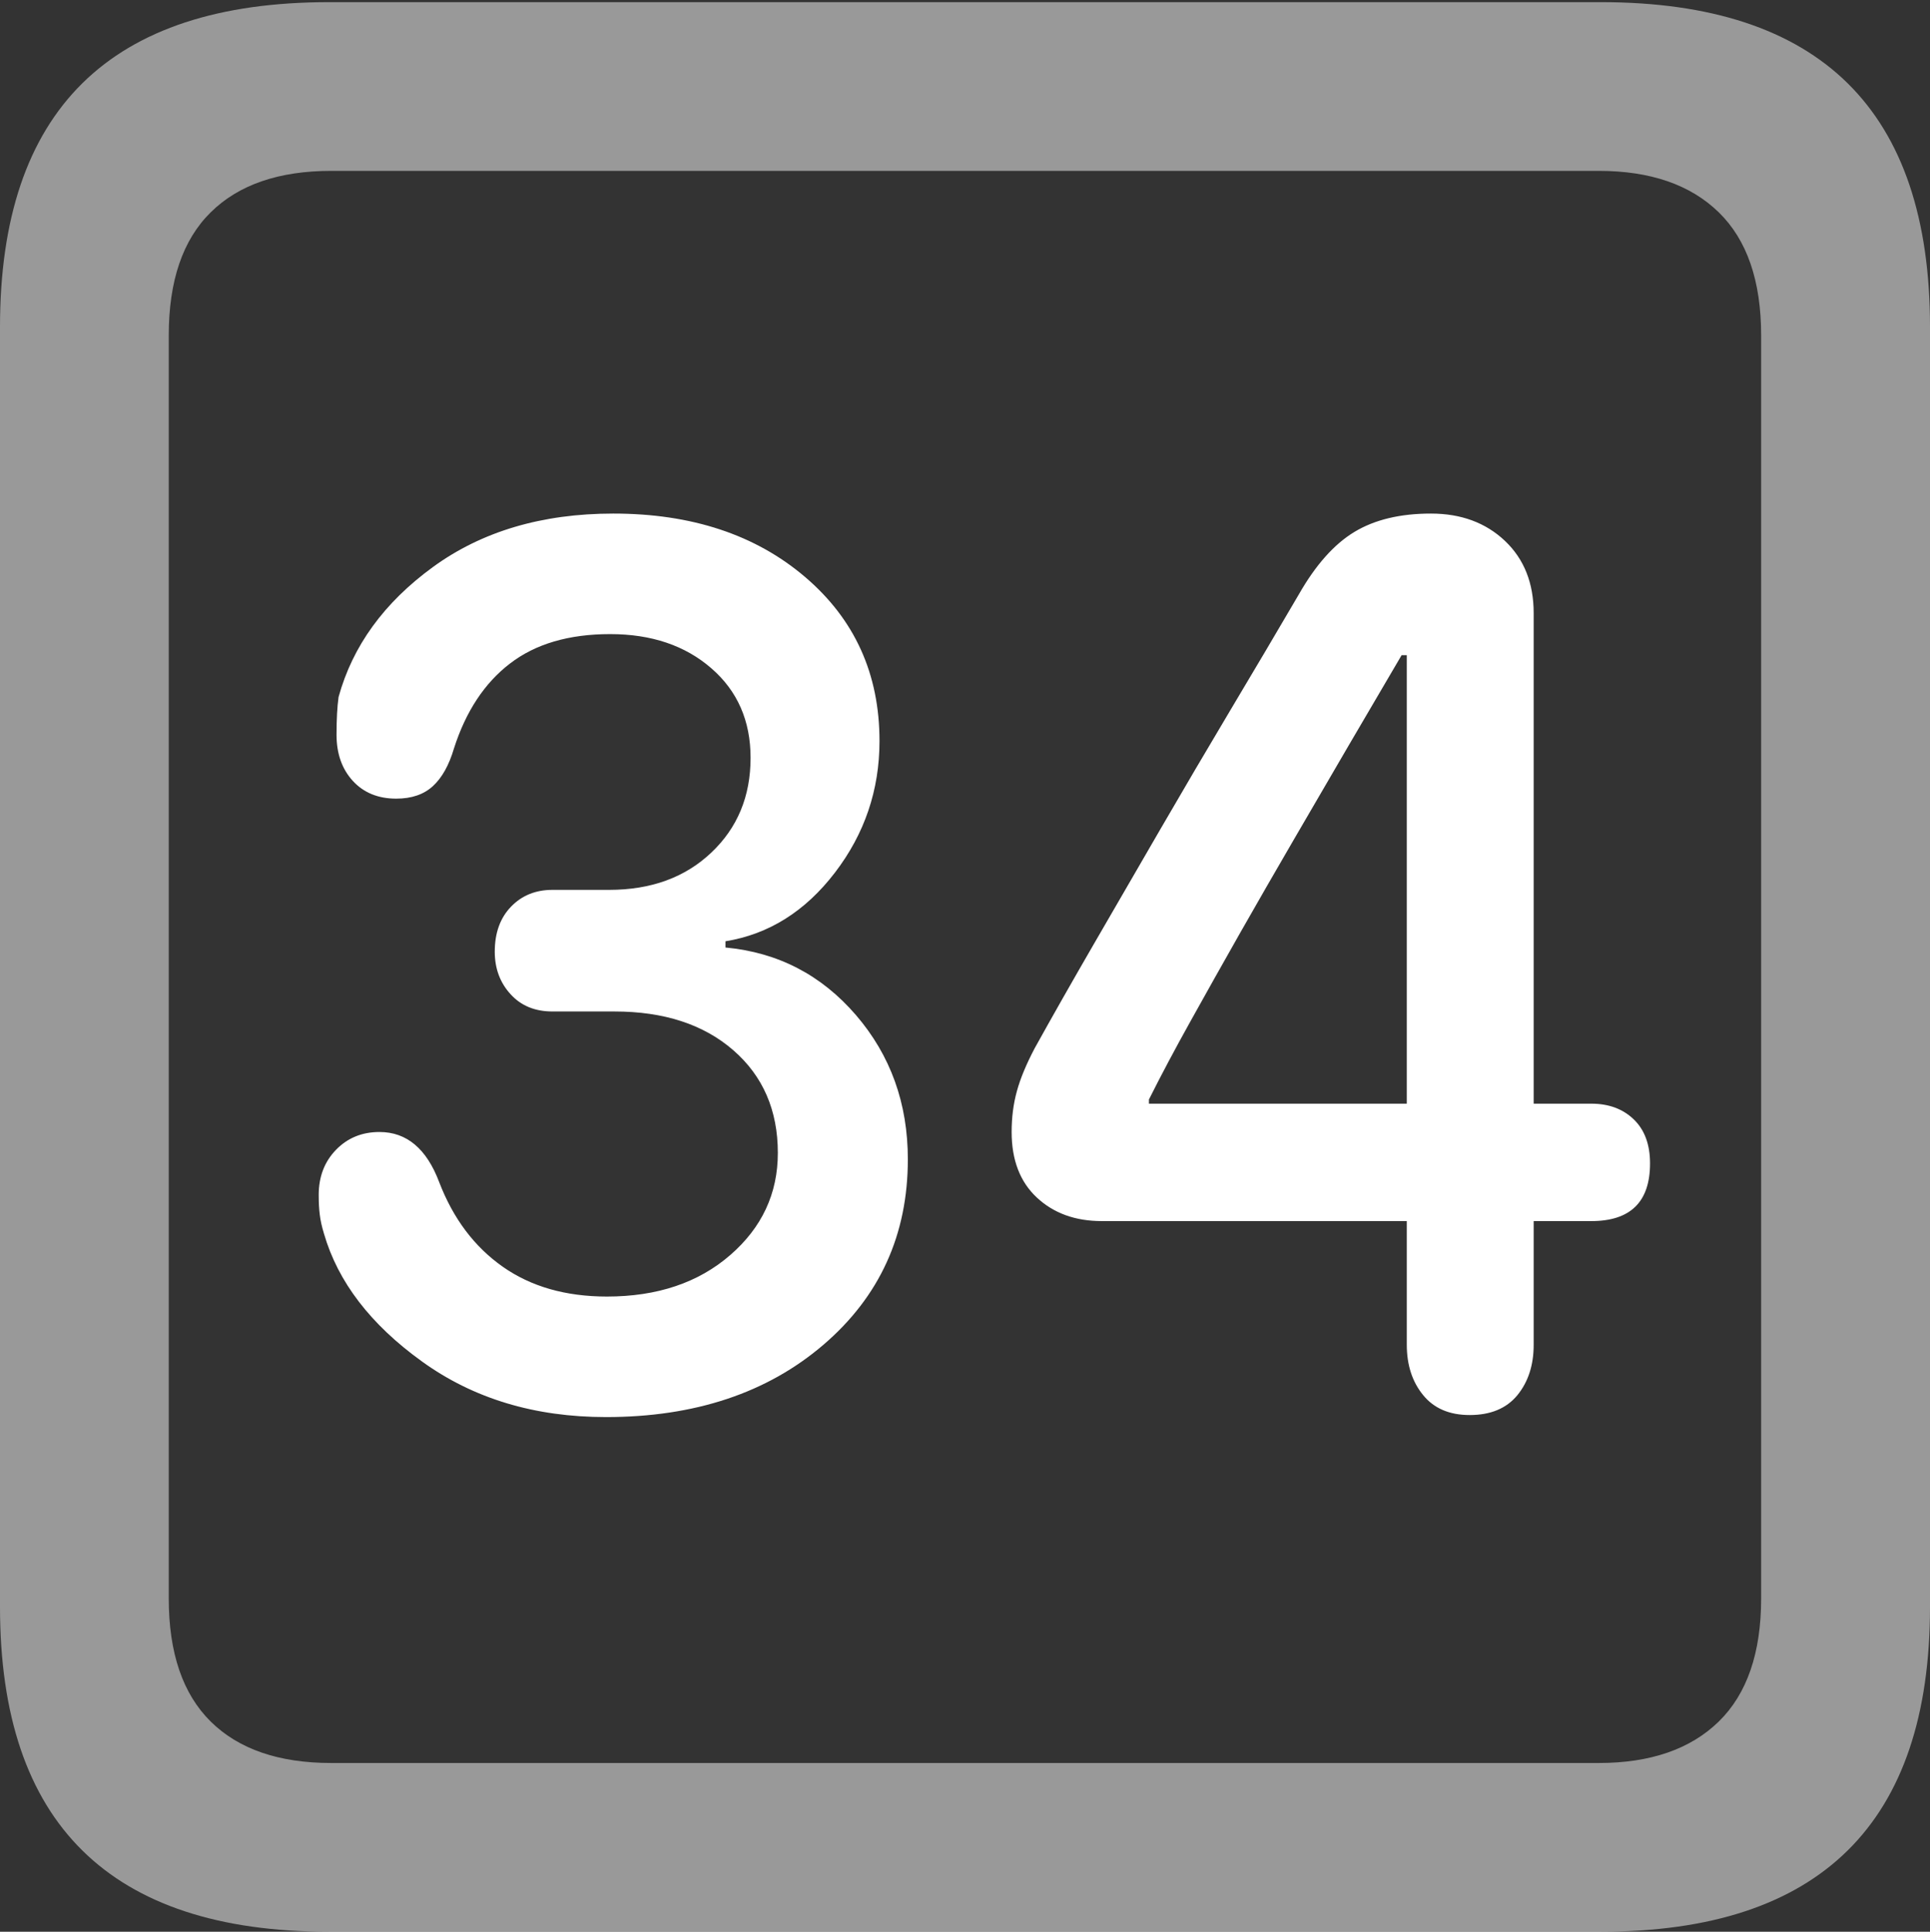 <?xml version="1.0" encoding="UTF-8"?>
<!--Generator: Apple Native CoreSVG 175.5-->
<!DOCTYPE svg
PUBLIC "-//W3C//DTD SVG 1.1//EN"
       "http://www.w3.org/Graphics/SVG/1.1/DTD/svg11.dtd">
<svg version="1.1" xmlns="http://www.w3.org/2000/svg" xmlns:xlink="http://www.w3.org/1999/xlink" width="17.979" height="17.998">
 <rect width="100%" height="100%" fill="#333333" stroke="none"/>
 <g>
  <rect height="17.998" opacity="0" width="17.979" x="0" y="0"/>
  <path d="M3.066 17.998L14.912 17.998Q16.445 17.998 17.212 17.241Q17.979 16.484 17.979 14.971L17.979 3.047Q17.979 1.533 17.212 0.776Q16.445 0.02 14.912 0.02L3.066 0.02Q1.533 0.02 0.767 0.776Q0 1.533 0 3.047L0 14.971Q0 16.484 0.767 17.241Q1.533 17.998 3.066 17.998ZM3.086 16.426Q2.354 16.426 1.963 16.04Q1.572 15.654 1.572 14.893L1.572 3.125Q1.572 2.363 1.963 1.978Q2.354 1.592 3.086 1.592L14.893 1.592Q15.615 1.592 16.011 1.978Q16.406 2.363 16.406 3.125L16.406 14.893Q16.406 15.654 16.011 16.04Q15.615 16.426 14.893 16.426Z" fill="rgba(255,255,255,0.5)"/>
  <path d="M5.645 13.203Q6.885 13.203 7.671 12.529Q8.457 11.855 8.457 10.801Q8.457 10.02 7.974 9.458Q7.49 8.896 6.758 8.828L6.758 8.77Q7.363 8.672 7.778 8.13Q8.193 7.588 8.193 6.904Q8.193 5.967 7.5 5.376Q6.807 4.785 5.713 4.785Q4.717 4.785 4.033 5.283Q3.35 5.781 3.154 6.494Q3.135 6.631 3.135 6.846Q3.135 7.109 3.286 7.275Q3.438 7.441 3.691 7.441Q3.906 7.441 4.033 7.324Q4.16 7.207 4.229 6.973Q4.395 6.455 4.751 6.182Q5.107 5.908 5.684 5.908Q6.26 5.908 6.626 6.226Q6.992 6.543 6.992 7.061Q6.992 7.598 6.626 7.944Q6.26 8.291 5.674 8.291L5.146 8.291Q4.912 8.291 4.761 8.447Q4.609 8.604 4.609 8.867Q4.609 9.102 4.756 9.263Q4.902 9.424 5.146 9.424L5.723 9.424Q6.416 9.424 6.831 9.785Q7.246 10.146 7.246 10.742Q7.246 11.309 6.802 11.694Q6.357 12.08 5.654 12.08Q5.078 12.08 4.683 11.802Q4.287 11.523 4.092 11.016Q3.916 10.547 3.535 10.547Q3.291 10.547 3.13 10.713Q2.969 10.879 2.969 11.133Q2.969 11.24 2.979 11.318Q2.988 11.396 3.018 11.494Q3.213 12.168 3.931 12.685Q4.648 13.203 5.645 13.203ZM13.691 13.184Q13.984 13.184 14.136 12.998Q14.287 12.812 14.287 12.529L14.287 11.377L14.824 11.377Q15.371 11.377 15.371 10.84Q15.371 10.576 15.22 10.43Q15.068 10.283 14.824 10.283L14.287 10.283L14.287 5.713Q14.287 5.293 14.019 5.039Q13.75 4.785 13.33 4.785Q12.9 4.785 12.617 4.956Q12.334 5.127 12.1 5.537Q11.797 6.055 11.465 6.611Q11.133 7.168 10.81 7.725Q10.488 8.281 10.185 8.804Q9.883 9.326 9.639 9.766Q9.521 9.99 9.473 10.166Q9.424 10.342 9.424 10.547Q9.424 10.938 9.658 11.157Q9.893 11.377 10.264 11.377L13.105 11.377L13.105 12.529Q13.105 12.812 13.257 12.998Q13.408 13.184 13.691 13.184ZM13.105 10.283L10.703 10.283L10.703 10.244Q10.869 9.912 11.089 9.517Q11.309 9.121 11.553 8.691Q11.797 8.262 12.056 7.817Q12.315 7.373 12.568 6.938Q12.822 6.504 13.057 6.104L13.105 6.104Z" fill="#ffffff"/>
 </g>
</svg>
